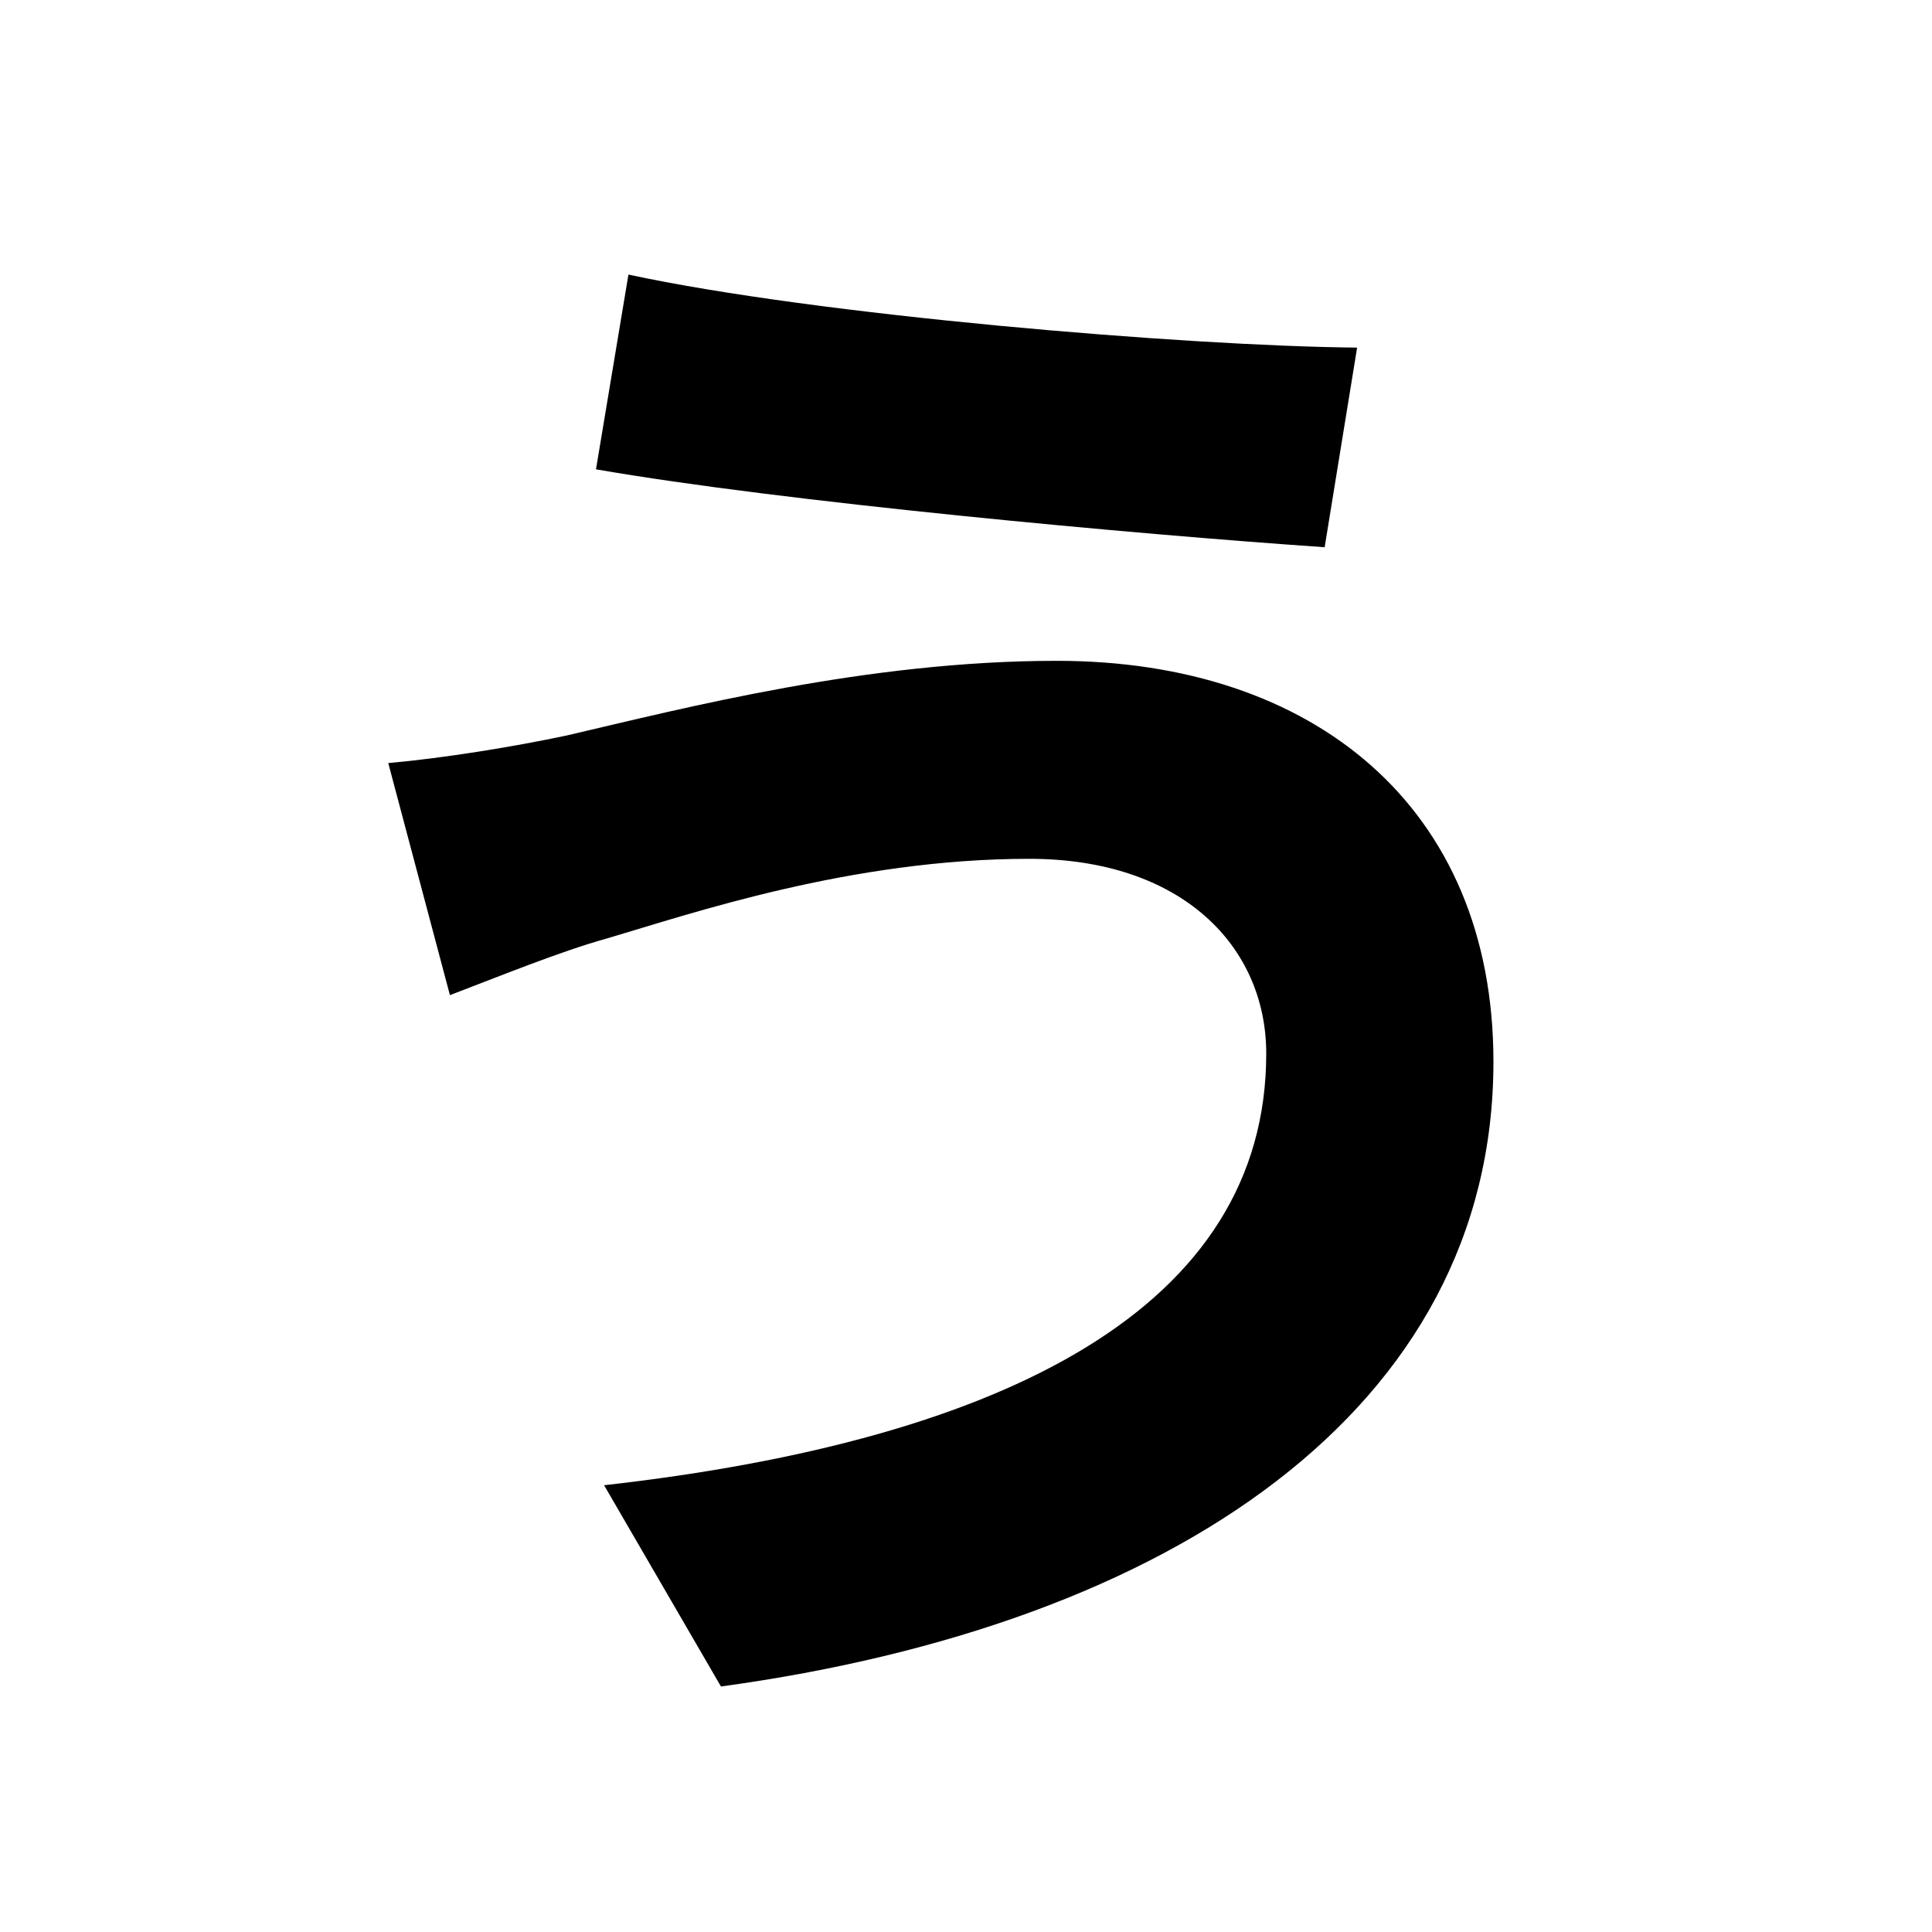 <svg width="100" height="100" viewBox="0 0 100 100" fill="none" xmlns="http://www.w3.org/2000/svg">
<path d="M65.54 54.532C65.54 67.636 52.1 74.524 31.268 76.876L37.316 87.292C60.668 84.1 77.3 72.928 77.3 54.952C77.3 41.764 67.976 34.204 54.704 34.204C44.876 34.204 35.468 36.64 29.336 38.068C26.564 38.656 22.952 39.244 20.096 39.496L23.288 51.508C25.724 50.584 29 49.24 31.436 48.568C35.72 47.308 44.036 44.452 53.276 44.452C61.172 44.452 65.54 48.988 65.54 54.532ZM32.528 14.212L30.848 24.292C40.508 25.972 58.736 27.652 68.564 28.324L70.244 17.992C61.34 17.908 42.272 16.312 32.528 14.212Z" fill="black"/>
</svg>
